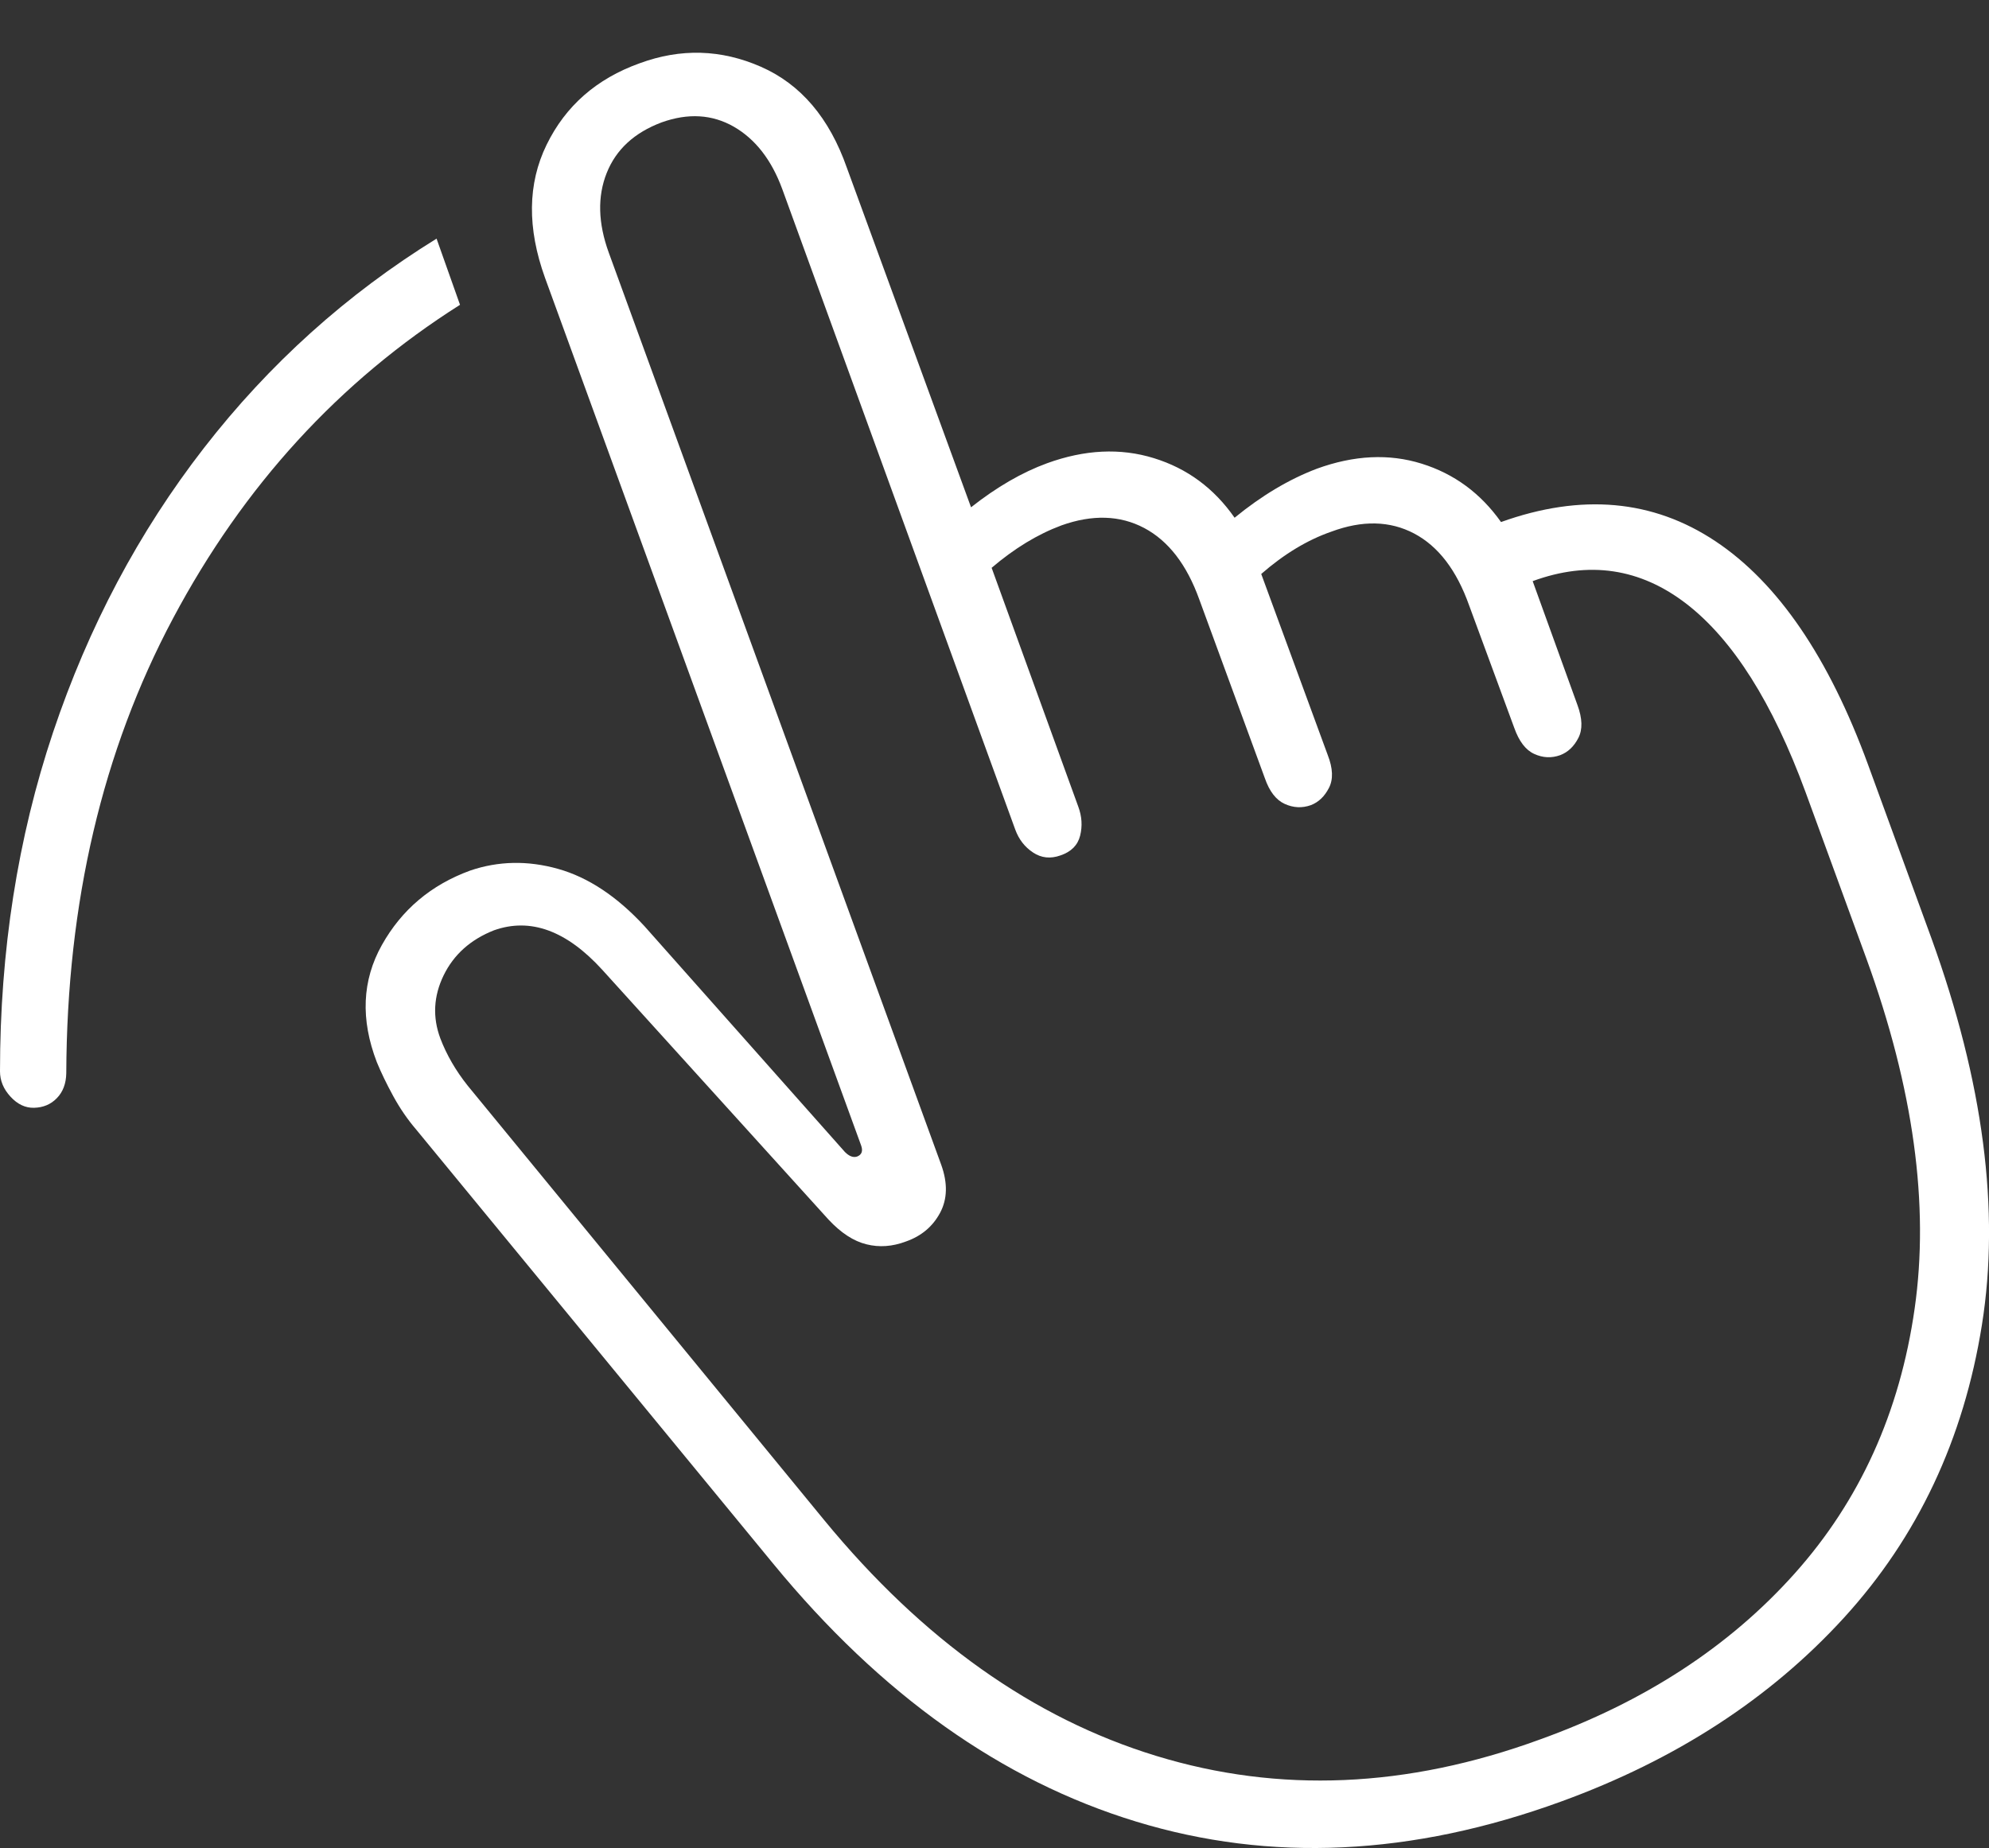 <?xml version="1.0" encoding="UTF-8"?>
<!--Generator: Apple Native CoreSVG 175-->
<!DOCTYPE svg
PUBLIC "-//W3C//DTD SVG 1.1//EN"
       "http://www.w3.org/Graphics/SVG/1.1/DTD/svg11.dtd">
<svg version="1.1" xmlns="http://www.w3.org/2000/svg" xmlns:xlink="http://www.w3.org/1999/xlink" width="19.418" height="18.044">
 <rect width="100%" height="100%" fill="#333333" stroke="none"/>
 <g>
  <rect height="18.044" opacity="0" width="19.418" x="0" y="0"/>
  <path d="M4.262 2.33Q2.946 3.143 1.991 4.374Q1.037 5.604 0.518 7.15Q0 8.697 0 10.46Q0 10.597 0.103 10.708Q0.205 10.819 0.332 10.816Q0.467 10.813 0.555 10.722Q0.644 10.631 0.647 10.479Q0.656 7.979 1.689 6.038Q2.722 4.096 4.491 2.976ZM15.242 17.589Q16.923 16.977 18.003 15.794Q19.082 14.611 19.349 12.935Q19.616 11.26 18.856 9.161L18.238 7.468Q17.662 5.893 16.747 5.284Q15.831 4.675 14.654 5.097Q14.355 4.675 13.879 4.527Q13.402 4.378 12.857 4.576Q12.45 4.73 12.053 5.055Q11.752 4.623 11.264 4.473Q10.775 4.322 10.222 4.523Q9.855 4.657 9.48 4.953L8.268 1.639Q8.012 0.908 7.429 0.652Q6.846 0.396 6.244 0.618Q5.614 0.844 5.336 1.414Q5.058 1.984 5.321 2.713L8.407 11.184Q8.436 11.265 8.368 11.292Q8.312 11.311 8.249 11.248L6.291 9.042Q5.889 8.607 5.447 8.483Q5.004 8.359 4.59 8.5Q4.018 8.709 3.728 9.227Q3.438 9.745 3.679 10.371Q3.741 10.522 3.839 10.702Q3.937 10.881 4.061 11.026L7.55 15.269Q9.124 17.185 11.091 17.785Q13.057 18.386 15.242 17.589ZM15.033 16.984Q13.088 17.695 11.288 17.144Q9.488 16.594 8.049 14.845L4.566 10.6Q4.391 10.38 4.299 10.139Q4.183 9.828 4.331 9.523Q4.48 9.218 4.823 9.083Q5.356 8.894 5.88 9.469L8.089 11.908Q8.271 12.103 8.459 12.149Q8.646 12.196 8.843 12.122Q9.07 12.043 9.178 11.841Q9.285 11.64 9.189 11.373L5.943 2.466Q5.786 2.033 5.923 1.689Q6.06 1.345 6.459 1.195Q6.847 1.056 7.164 1.237Q7.48 1.419 7.637 1.846L9.911 8.098Q9.964 8.244 10.086 8.324Q10.207 8.404 10.353 8.352Q10.51 8.299 10.545 8.159Q10.58 8.019 10.527 7.876L9.681 5.544Q10.015 5.259 10.362 5.13Q10.816 4.968 11.17 5.155Q11.525 5.343 11.708 5.852L12.348 7.597Q12.415 7.791 12.542 7.849Q12.669 7.907 12.798 7.861Q12.91 7.818 12.974 7.693Q13.039 7.568 12.962 7.371L12.313 5.604Q12.648 5.312 12.997 5.191Q13.451 5.022 13.806 5.209Q14.16 5.396 14.343 5.912L14.783 7.106Q14.853 7.304 14.978 7.361Q15.104 7.419 15.232 7.373Q15.345 7.33 15.409 7.205Q15.473 7.081 15.4 6.883L14.963 5.674Q15.786 5.372 16.466 5.897Q17.145 6.423 17.627 7.734L18.222 9.362Q18.91 11.257 18.692 12.777Q18.475 14.297 17.519 15.365Q16.563 16.434 15.033 16.984Z" fill="#ffffff"/>
 </g>
</svg>

